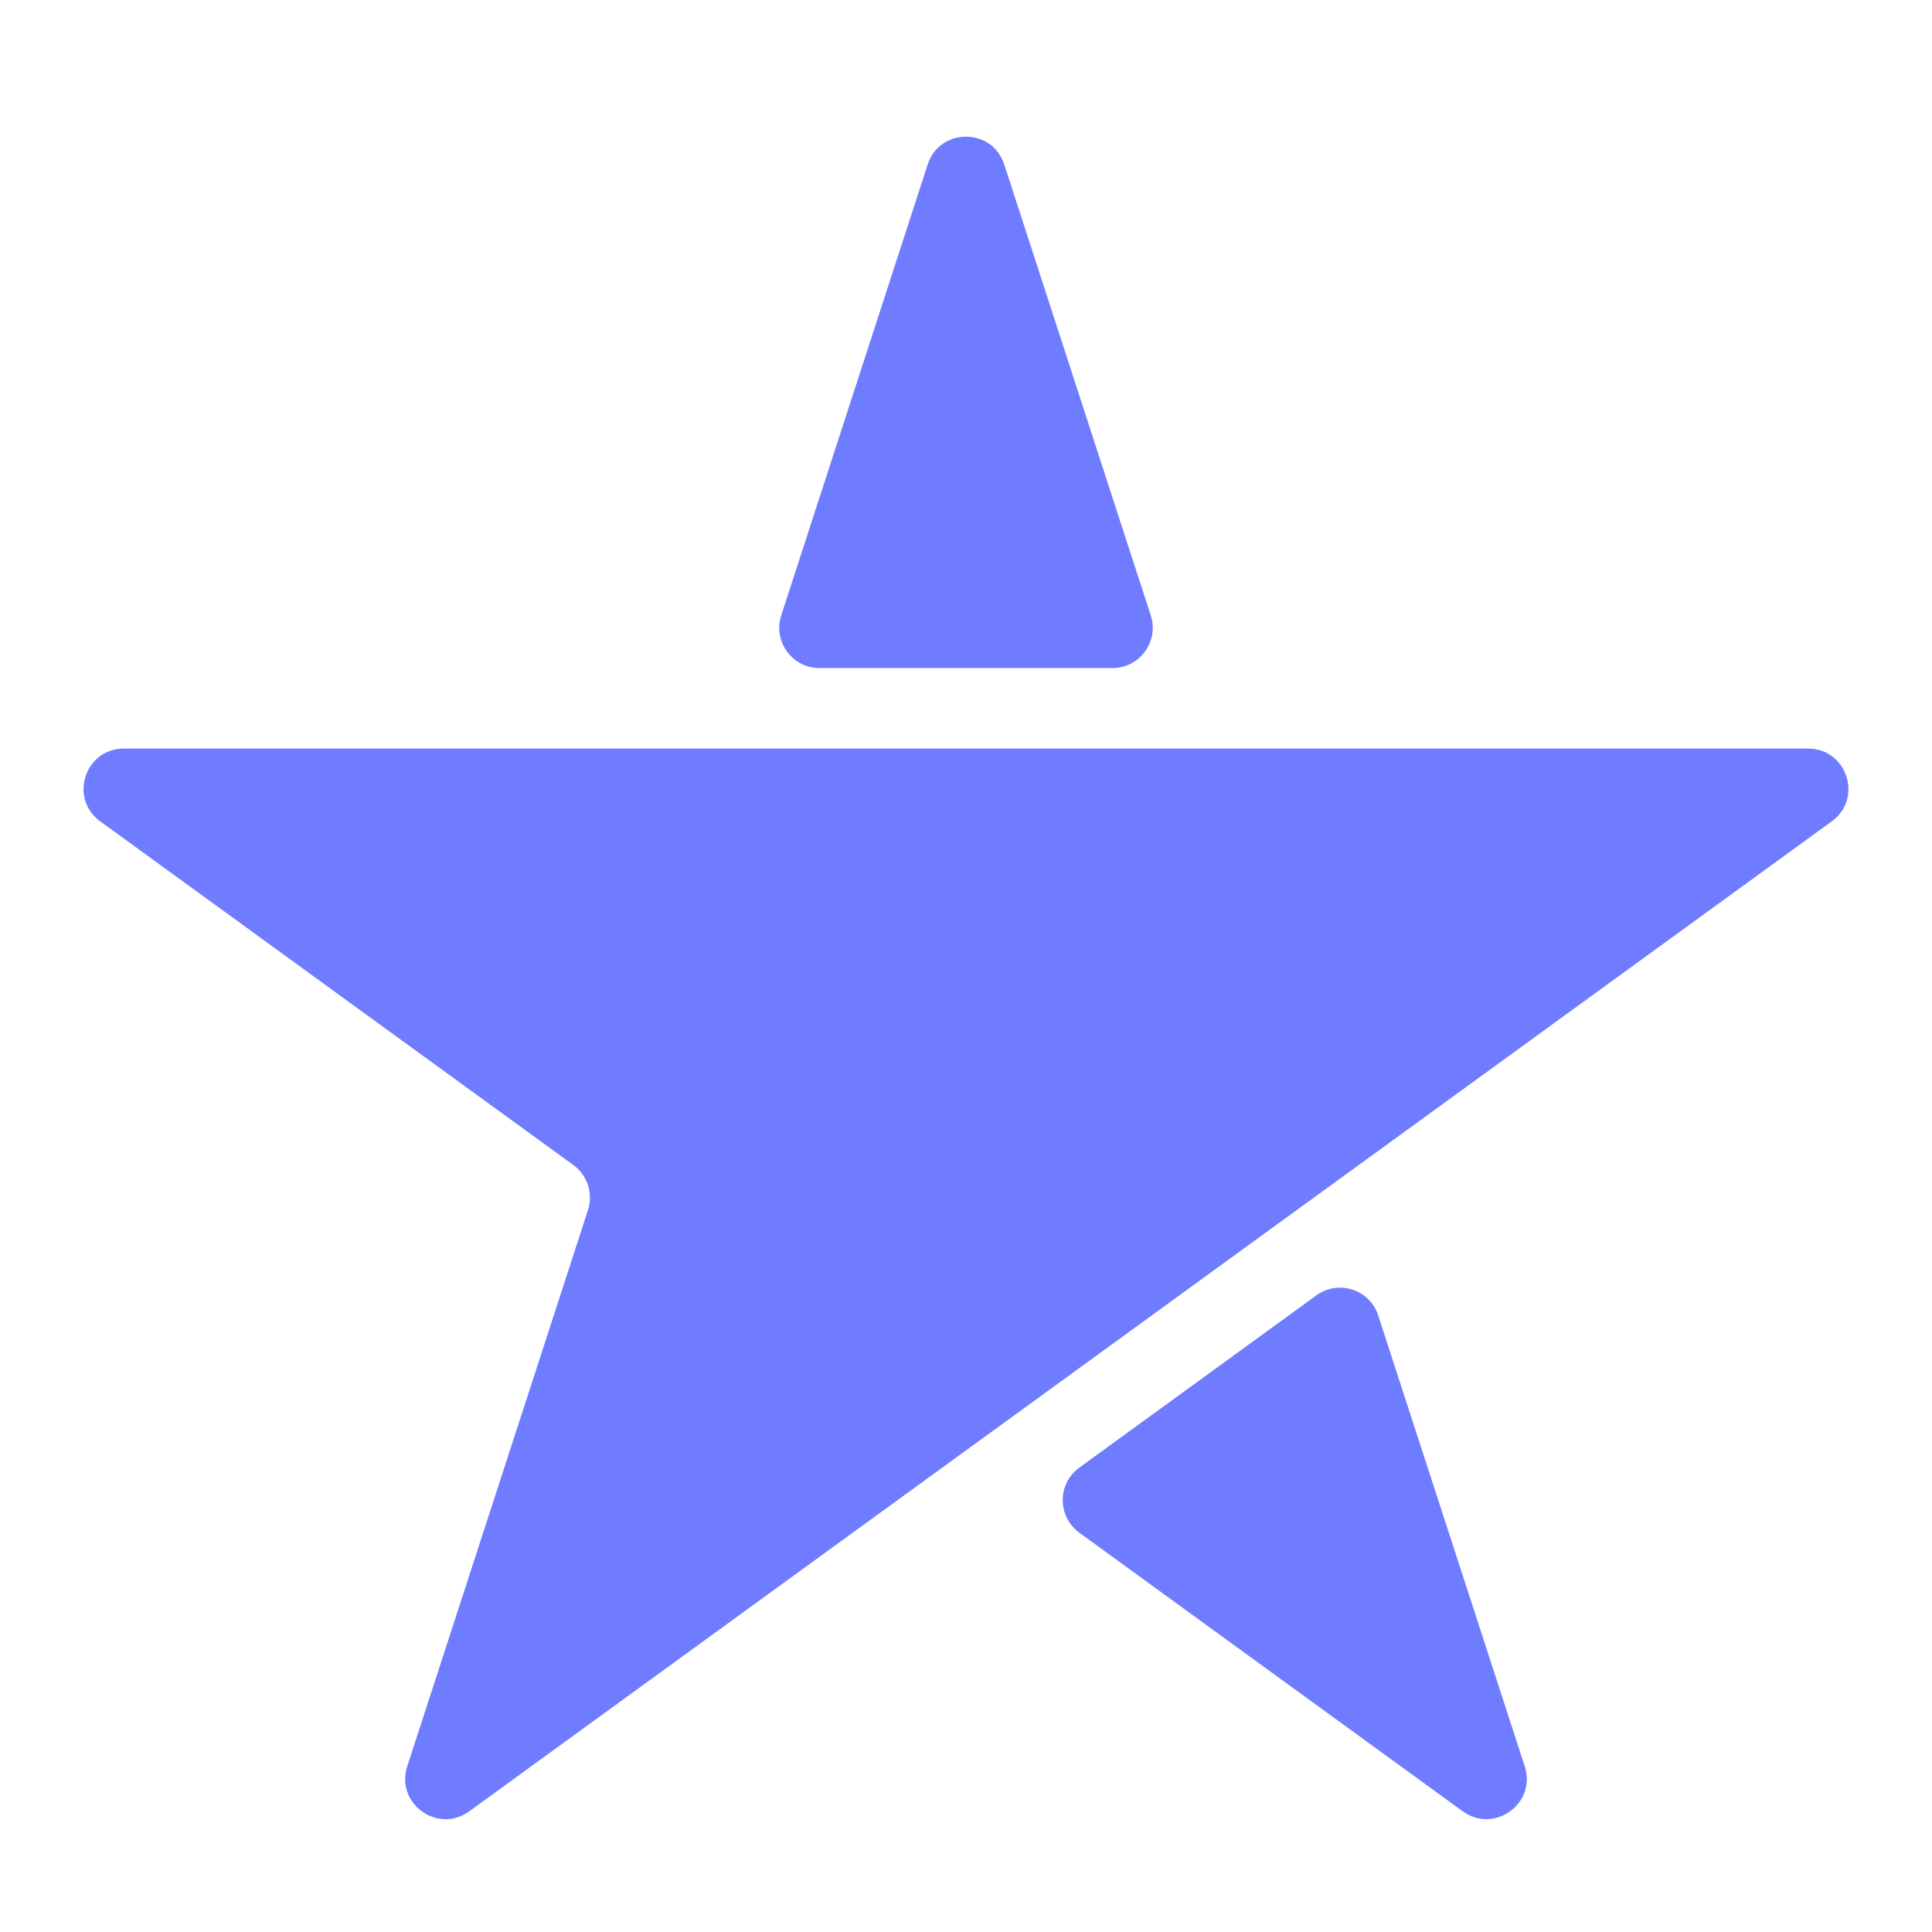 <svg width="24" height="24" viewBox="0 0 24 24" fill="none" xmlns="http://www.w3.org/2000/svg">
<path d="M11.524 2.043C11.674 1.583 12.326 1.583 12.475 2.043L14.295 7.644C14.4 7.967 14.159 8.299 13.82 8.299H10.18C9.84 8.299 9.6 7.967 9.705 7.644L11.524 2.043Z" fill="#6F7CFF"/>
<path d="M13.408 19.04C13.133 18.84 13.133 18.43 13.408 18.231L16.352 16.092C16.627 15.892 17.016 16.018 17.121 16.342L18.941 21.942C19.09 22.402 18.563 22.785 18.171 22.501L13.408 19.04Z" fill="#6F7CFF"/>
<path d="M22.755 10.203C23.147 9.919 22.945 9.299 22.461 9.299H1.539C1.054 9.299 0.853 9.919 1.245 10.203L7.123 14.473C7.298 14.601 7.371 14.826 7.304 15.033L5.059 21.942C4.909 22.403 5.437 22.786 5.829 22.501L22.755 10.203Z" fill="#6F7CFF"/>
</svg>
